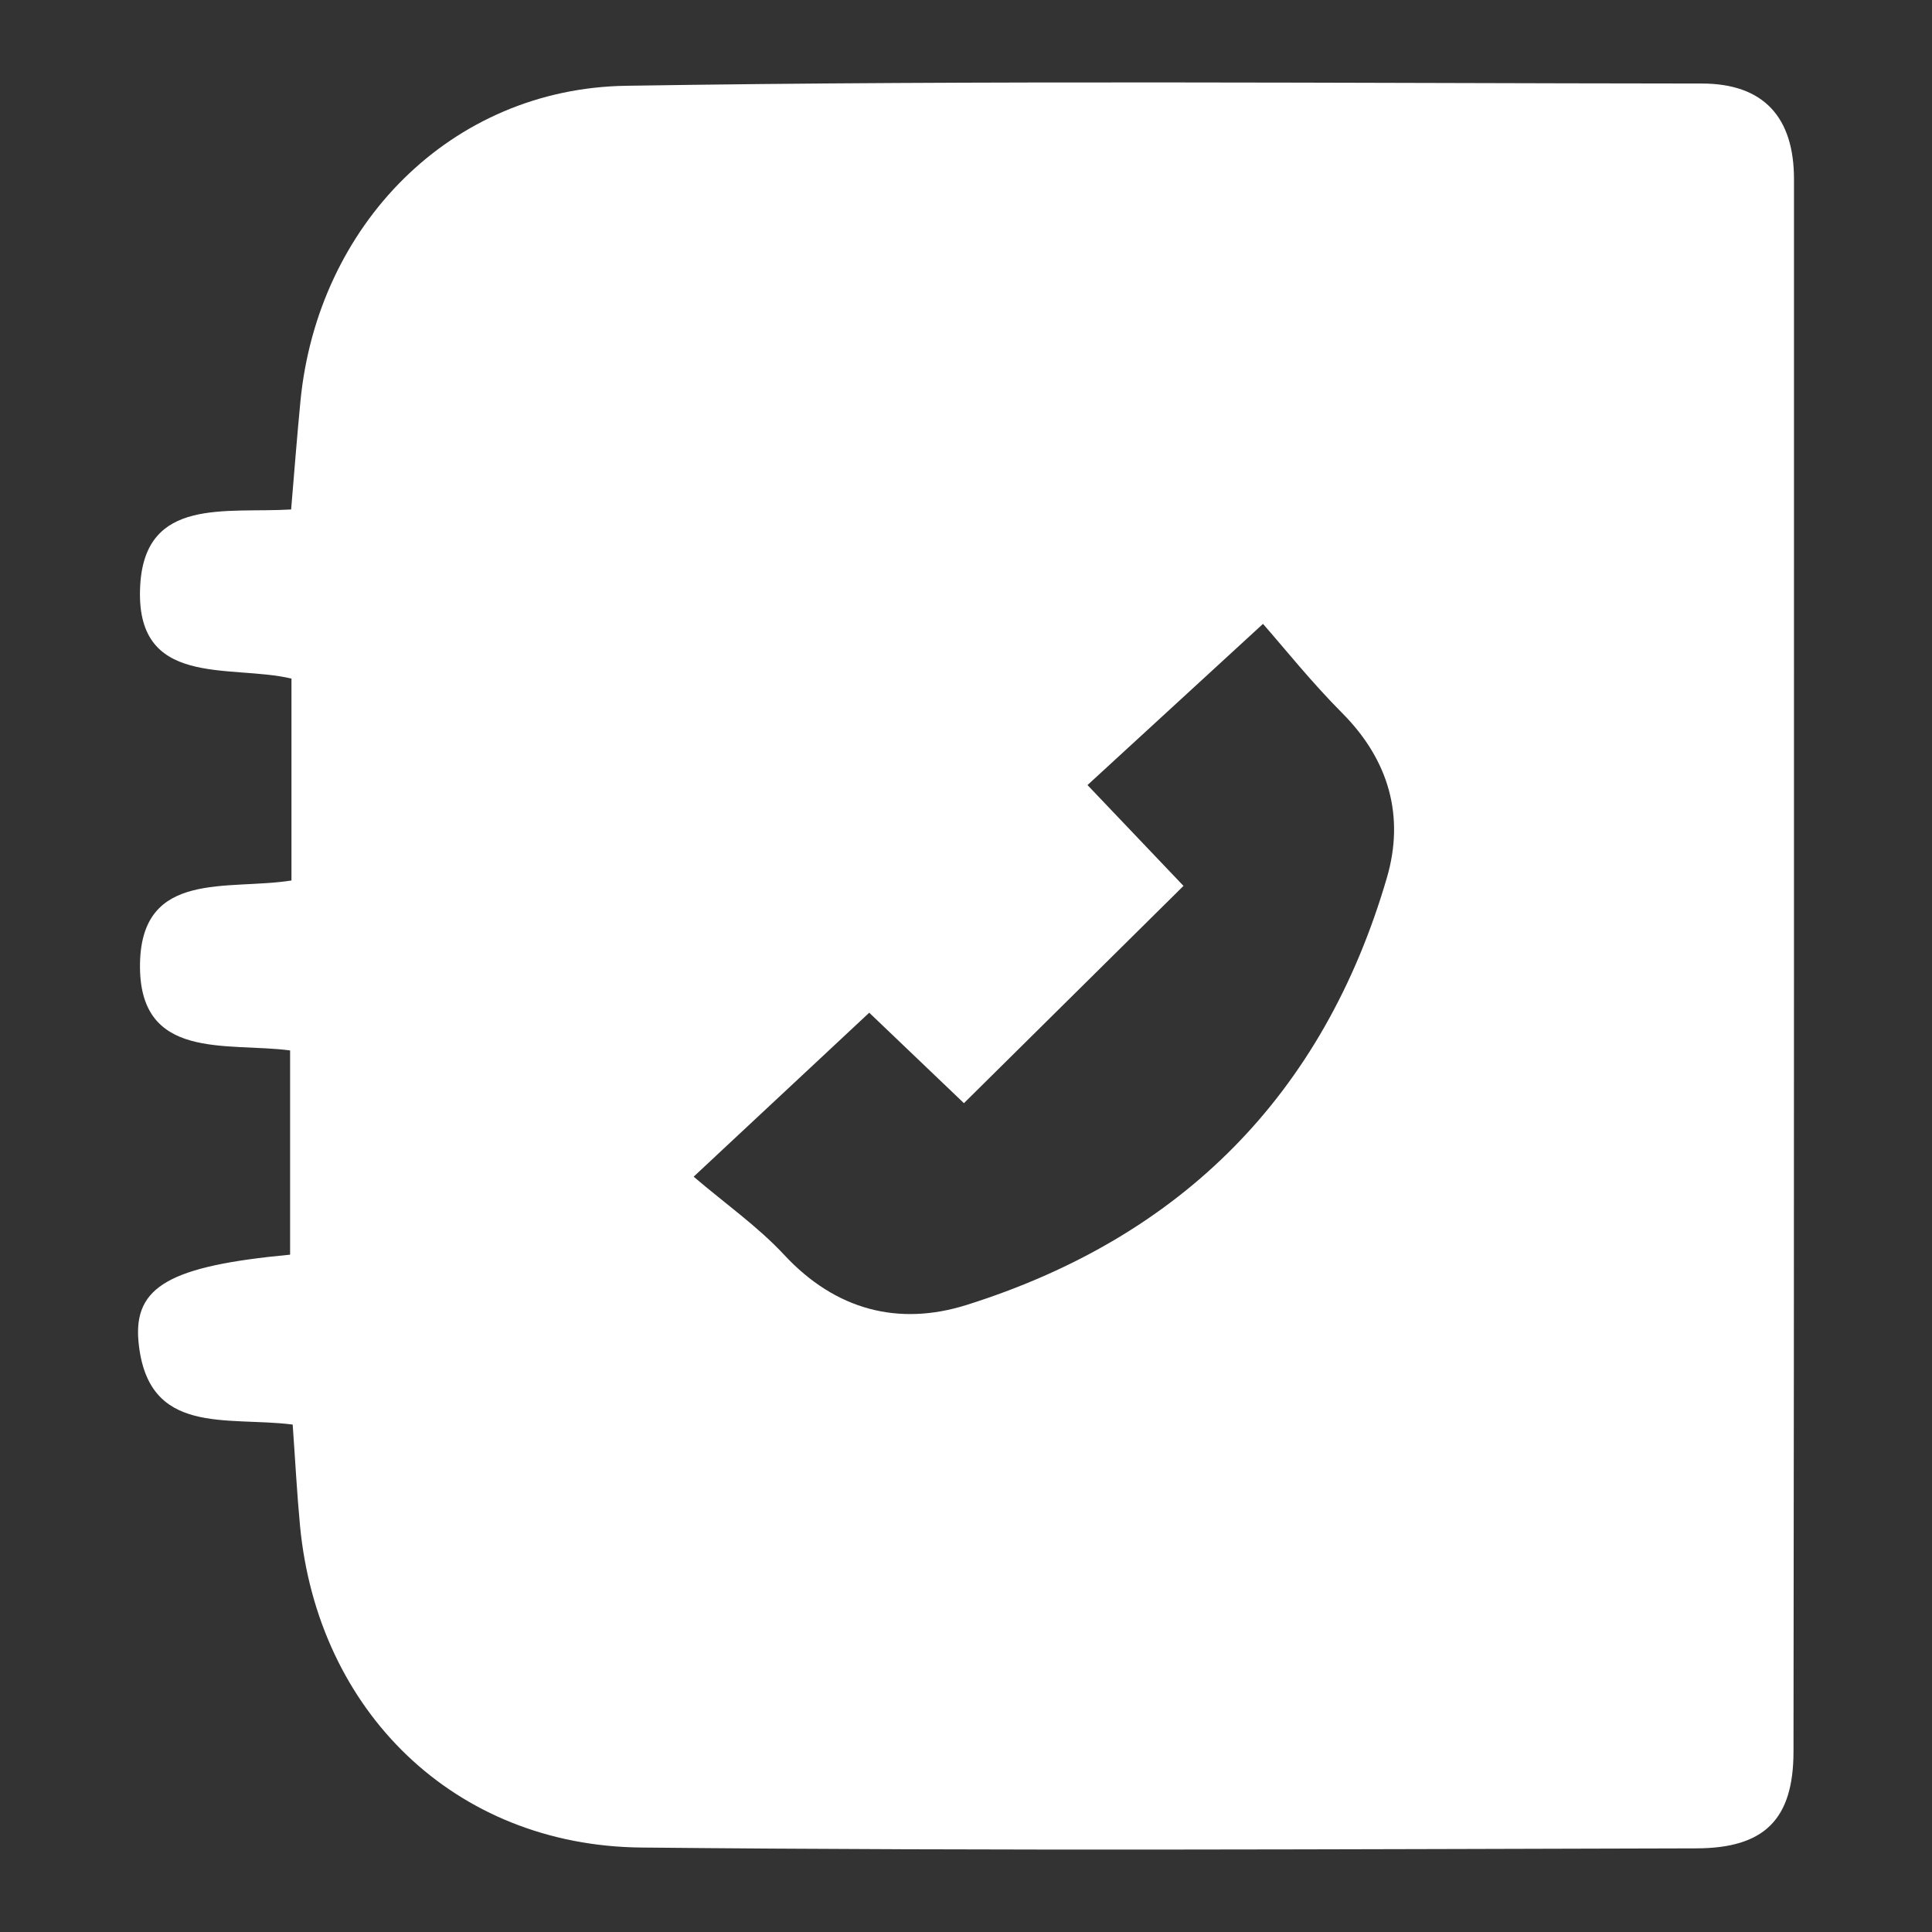 <?xml version="1.0" encoding="utf-8"?>
<!-- Generator: Adobe Illustrator 16.0.0, SVG Export Plug-In . SVG Version: 6.00 Build 0)  -->
<!DOCTYPE svg PUBLIC "-//W3C//DTD SVG 1.1//EN" "http://www.w3.org/Graphics/SVG/1.1/DTD/svg11.dtd">
<svg version="1.1" id="Layer_1" xmlns="http://www.w3.org/2000/svg" xmlns:xlink="http://www.w3.org/1999/xlink" x="0px" y="0px"
	 width="39.685px" height="39.685px" viewBox="2.658 2.658 39.685 39.685" enable-background="new 2.658 2.658 39.685 39.685"
	 xml:space="preserve">
<rect x="2.658" y="2.658" width="39.685" height="39.685" fill="#333333" stroke="none"/>
<path fill-rule="evenodd" clip-rule="evenodd" fill="#FFFFFF" d="M8.67,31.92c-1.363-0.174-2.982,0.247-3.167-1.701
	c-0.108-1.141,0.656-1.557,3.114-1.789c0-1.361,0-2.738,0-4.195c-1.302-0.173-3.122,0.229-3.083-1.792
	c0.038-1.924,1.806-1.491,3.111-1.699c0-1.38,0-2.722,0-4.147c-1.263-0.302-3.237,0.219-3.106-1.93
	c0.109-1.804,1.757-1.463,3.099-1.544c0.065-0.767,0.121-1.5,0.192-2.231c0.352-3.603,3.083-6.416,6.689-6.472
	c7.365-0.116,14.732-0.052,22.099-0.046c1.269,0.001,1.89,0.695,1.89,1.963c-0.002,10.767,0.005,21.533-0.01,32.3
	c-0.001,1.392-0.596,1.985-1.995,1.988c-7.226,0.017-14.451,0.055-21.675-0.017c-3.831-0.038-6.647-2.796-7.008-6.615
	C8.758,33.337,8.724,32.678,8.67,31.92z M26.968,20.855c-1.53,1.515-2.994,2.962-4.51,4.463c-0.621-0.593-1.332-1.272-1.945-1.858
	c-1.157,1.081-2.279,2.129-3.607,3.368c0.655,0.559,1.321,1.026,1.863,1.609c1.055,1.134,2.348,1.465,3.743,1.026
	c4.413-1.388,7.333-4.319,8.634-8.776c0.367-1.258,0.045-2.413-0.915-3.379c-0.63-0.632-1.189-1.333-1.63-1.835
	c-1.305,1.198-2.436,2.236-3.605,3.311C25.707,19.532,26.38,20.239,26.968,20.855z"/>
</svg>
